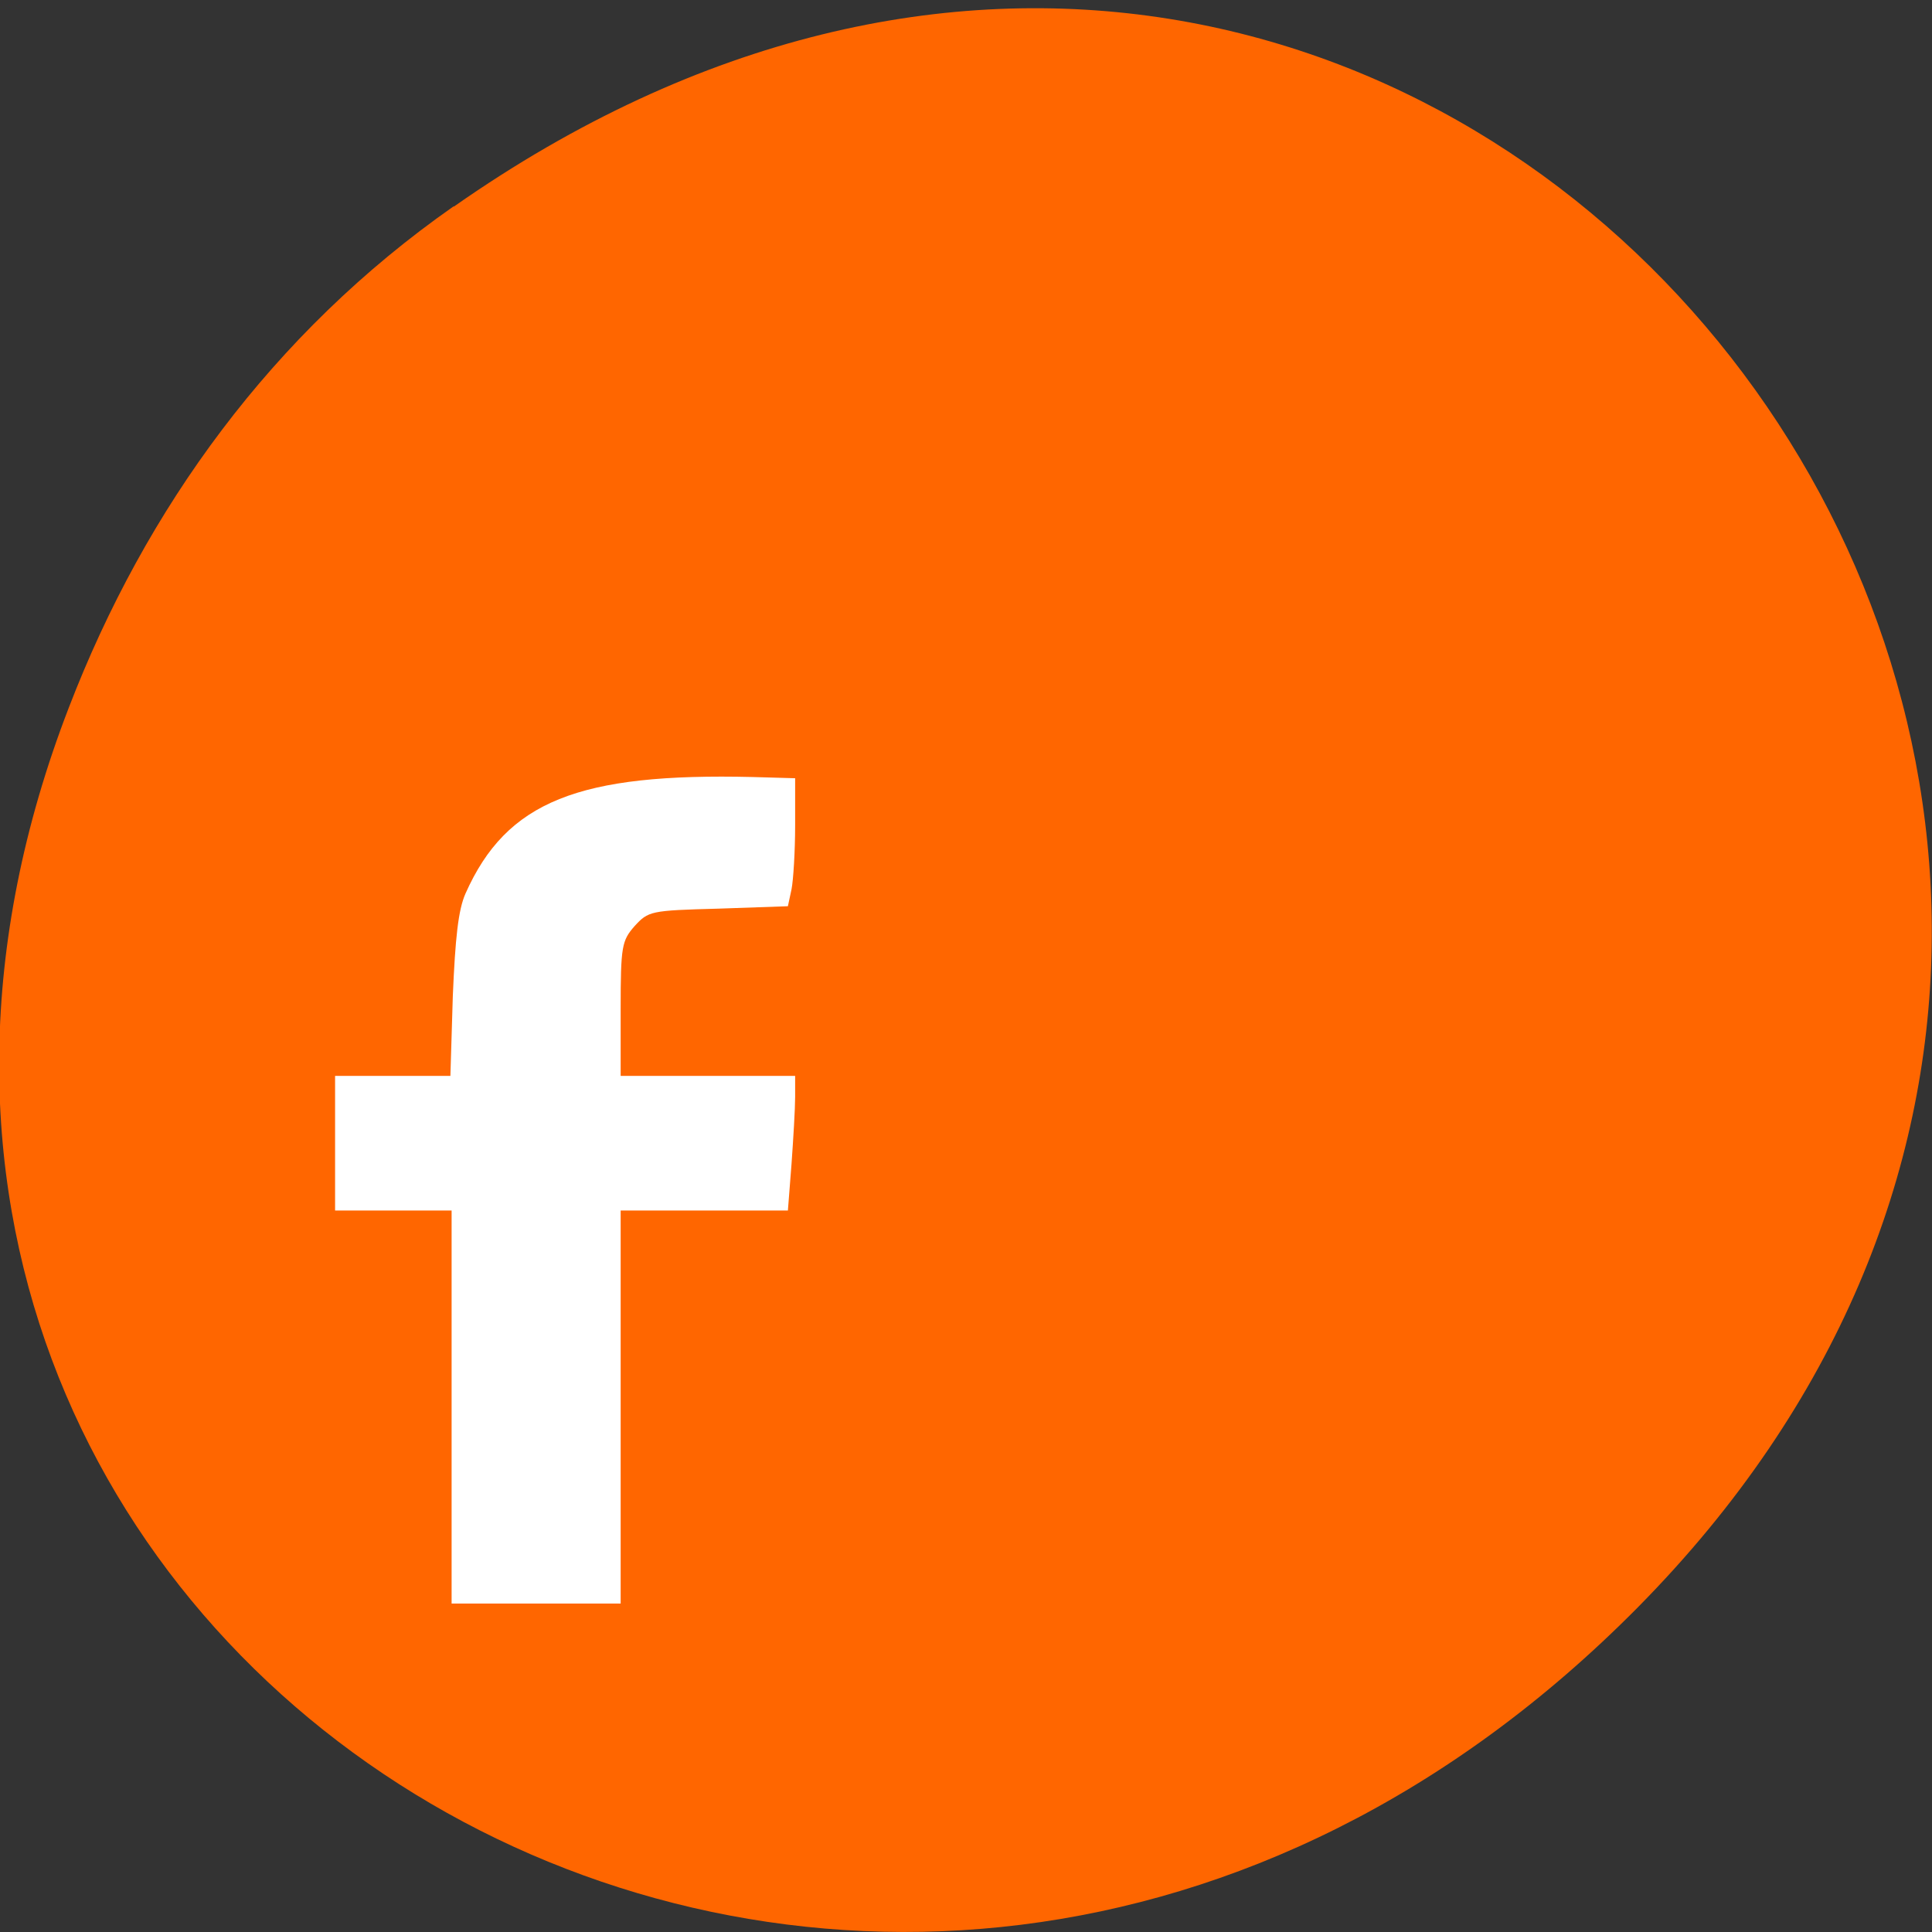 <svg xmlns="http://www.w3.org/2000/svg" viewBox="0 0 32 32"><rect x="0" y="0" width="32" height="32" fill="#333333" stroke="none"/><path d="m 7.52 3.42 c 16.36 -11.46 32.95 9.7 19.61 23.2 c -12.56 12.71 -32.1 0.93 -25.99 -14.9 c 1.27 -3.3 3.37 -6.2 6.37 -8.3" style="fill:#f60"/><path d="m 7.48 23.3 v -3.25 h -1.93 v -2.23 h 1.91 l 0.04 -1.32 c 0.04 -0.96 0.09 -1.43 0.21 -1.7 c 0.68 -1.53 1.88 -2 4.76 -1.93 l 0.7 0.02 v 0.78 c 0 0.43 -0.03 0.91 -0.06 1.06 l -0.06 0.28 l -1.15 0.04 c -1.13 0.03 -1.16 0.04 -1.39 0.29 c -0.21 0.24 -0.23 0.33 -0.23 1.37 v 1.11 h 2.89 v 0.35 c 0 0.19 -0.03 0.69 -0.06 1.11 l -0.06 0.77 h -2.77 v 6.51 h -2.8" style="fill:#fff"/></svg>